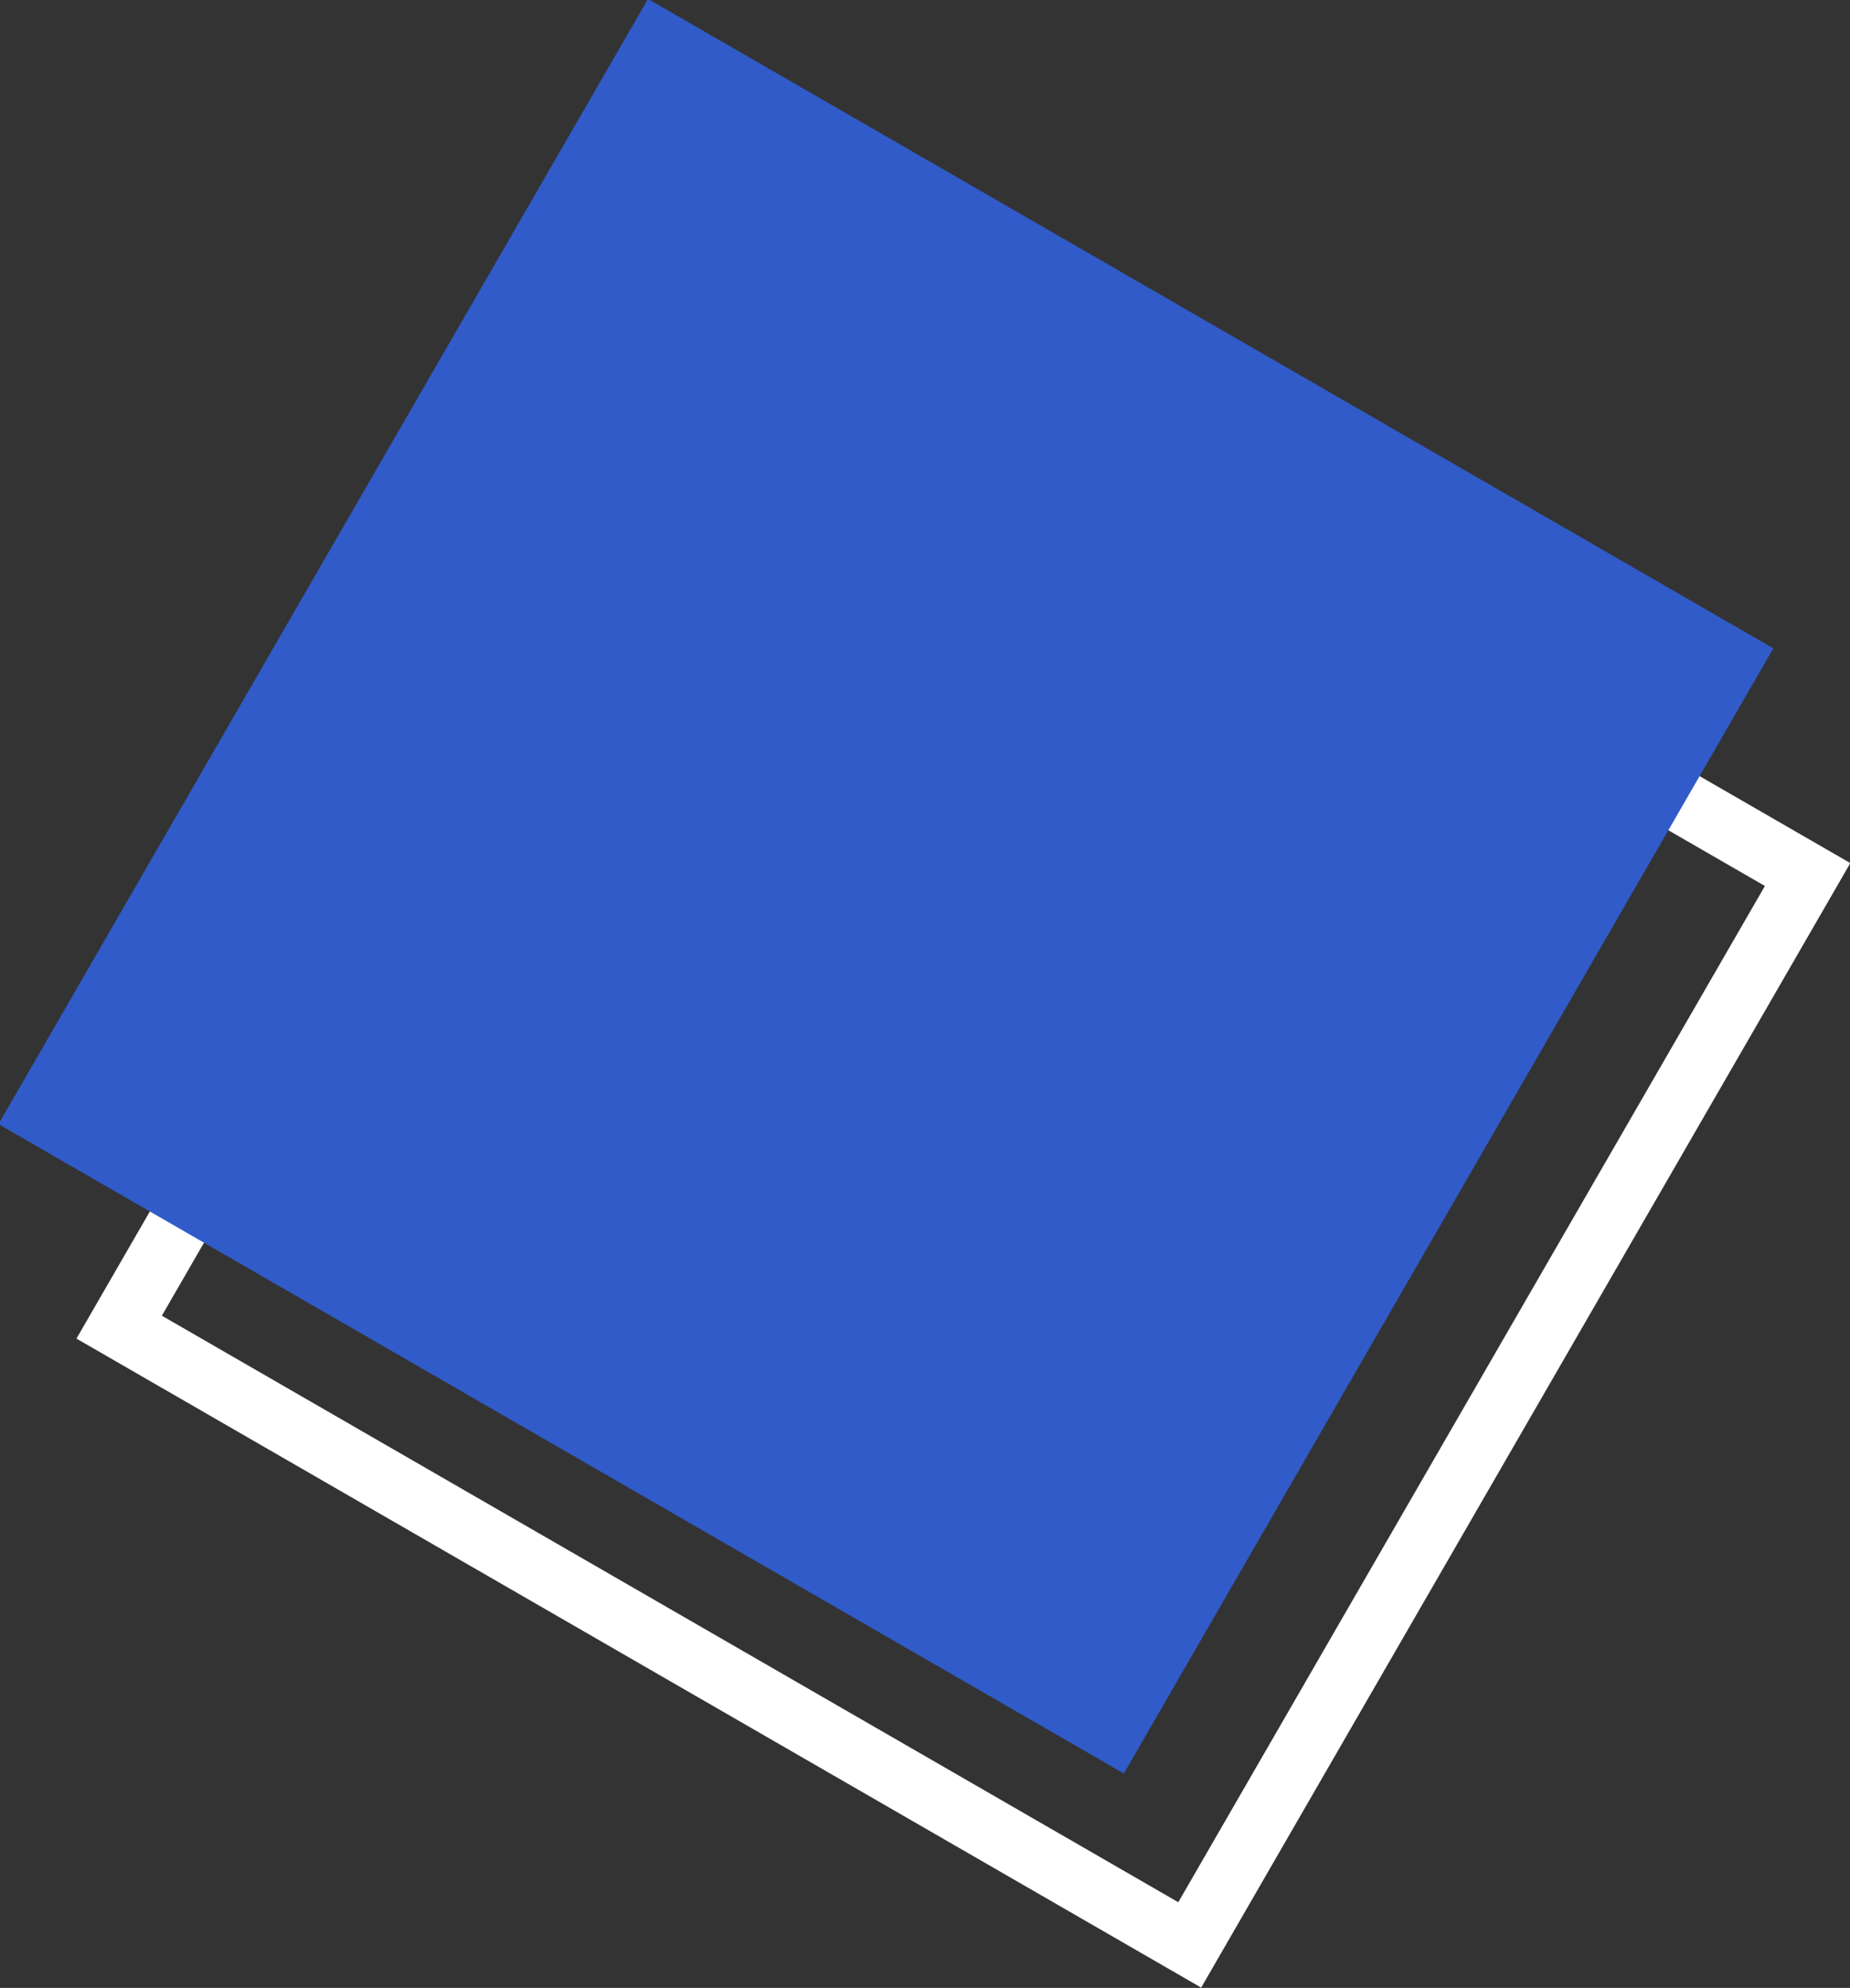 <?xml version="1.0" encoding="utf-8"?>
<!-- Generator: Adobe Illustrator 24.2.0, SVG Export Plug-In . SVG Version: 6.00 Build 0)  -->
<svg version="1.1" id="Layer_1" xmlns="http://www.w3.org/2000/svg" xmlns:xlink="http://www.w3.org/1999/xlink" x="0px" y="0px"
	 viewBox="0 0 236.8 254.5" style="enable-background:new 0 0 236.8 254.5;" xml:space="preserve">
<rect x="0" y="0" width="236.8" height="254.5" fill="#333333" stroke="none"/>
<style type="text/css">
	.st0{fill:none;}
	.st1{fill:none;stroke:#FFFFFF;stroke-width:8.001;stroke-miterlimit:4;}
	.st2{fill:#305BC9;}
</style>
<g transform="translate(744.833 -447.92) rotate(45)">
	<g transform="matrix(-0.259, -0.966, 0.966, -0.259, -81.878, 957.714)">
		
			<rect x="0" y="0" transform="matrix(-1 2.533096e-06 -2.533096e-06 -1 166.243 166.242)" class="st0" width="166.2" height="166.2"/>
		
			<rect x="4" y="4" transform="matrix(-1 2.533096e-06 -2.533096e-06 -1 166.243 166.242)" class="st1" width="158.2" height="158.2"/>
	</g>
	
		<rect x="-132.5" y="760.3" transform="matrix(0.259 0.966 -0.966 0.259 778.017 672.665)" class="st2" width="166.3" height="166.3"/>
</g>
</svg>

